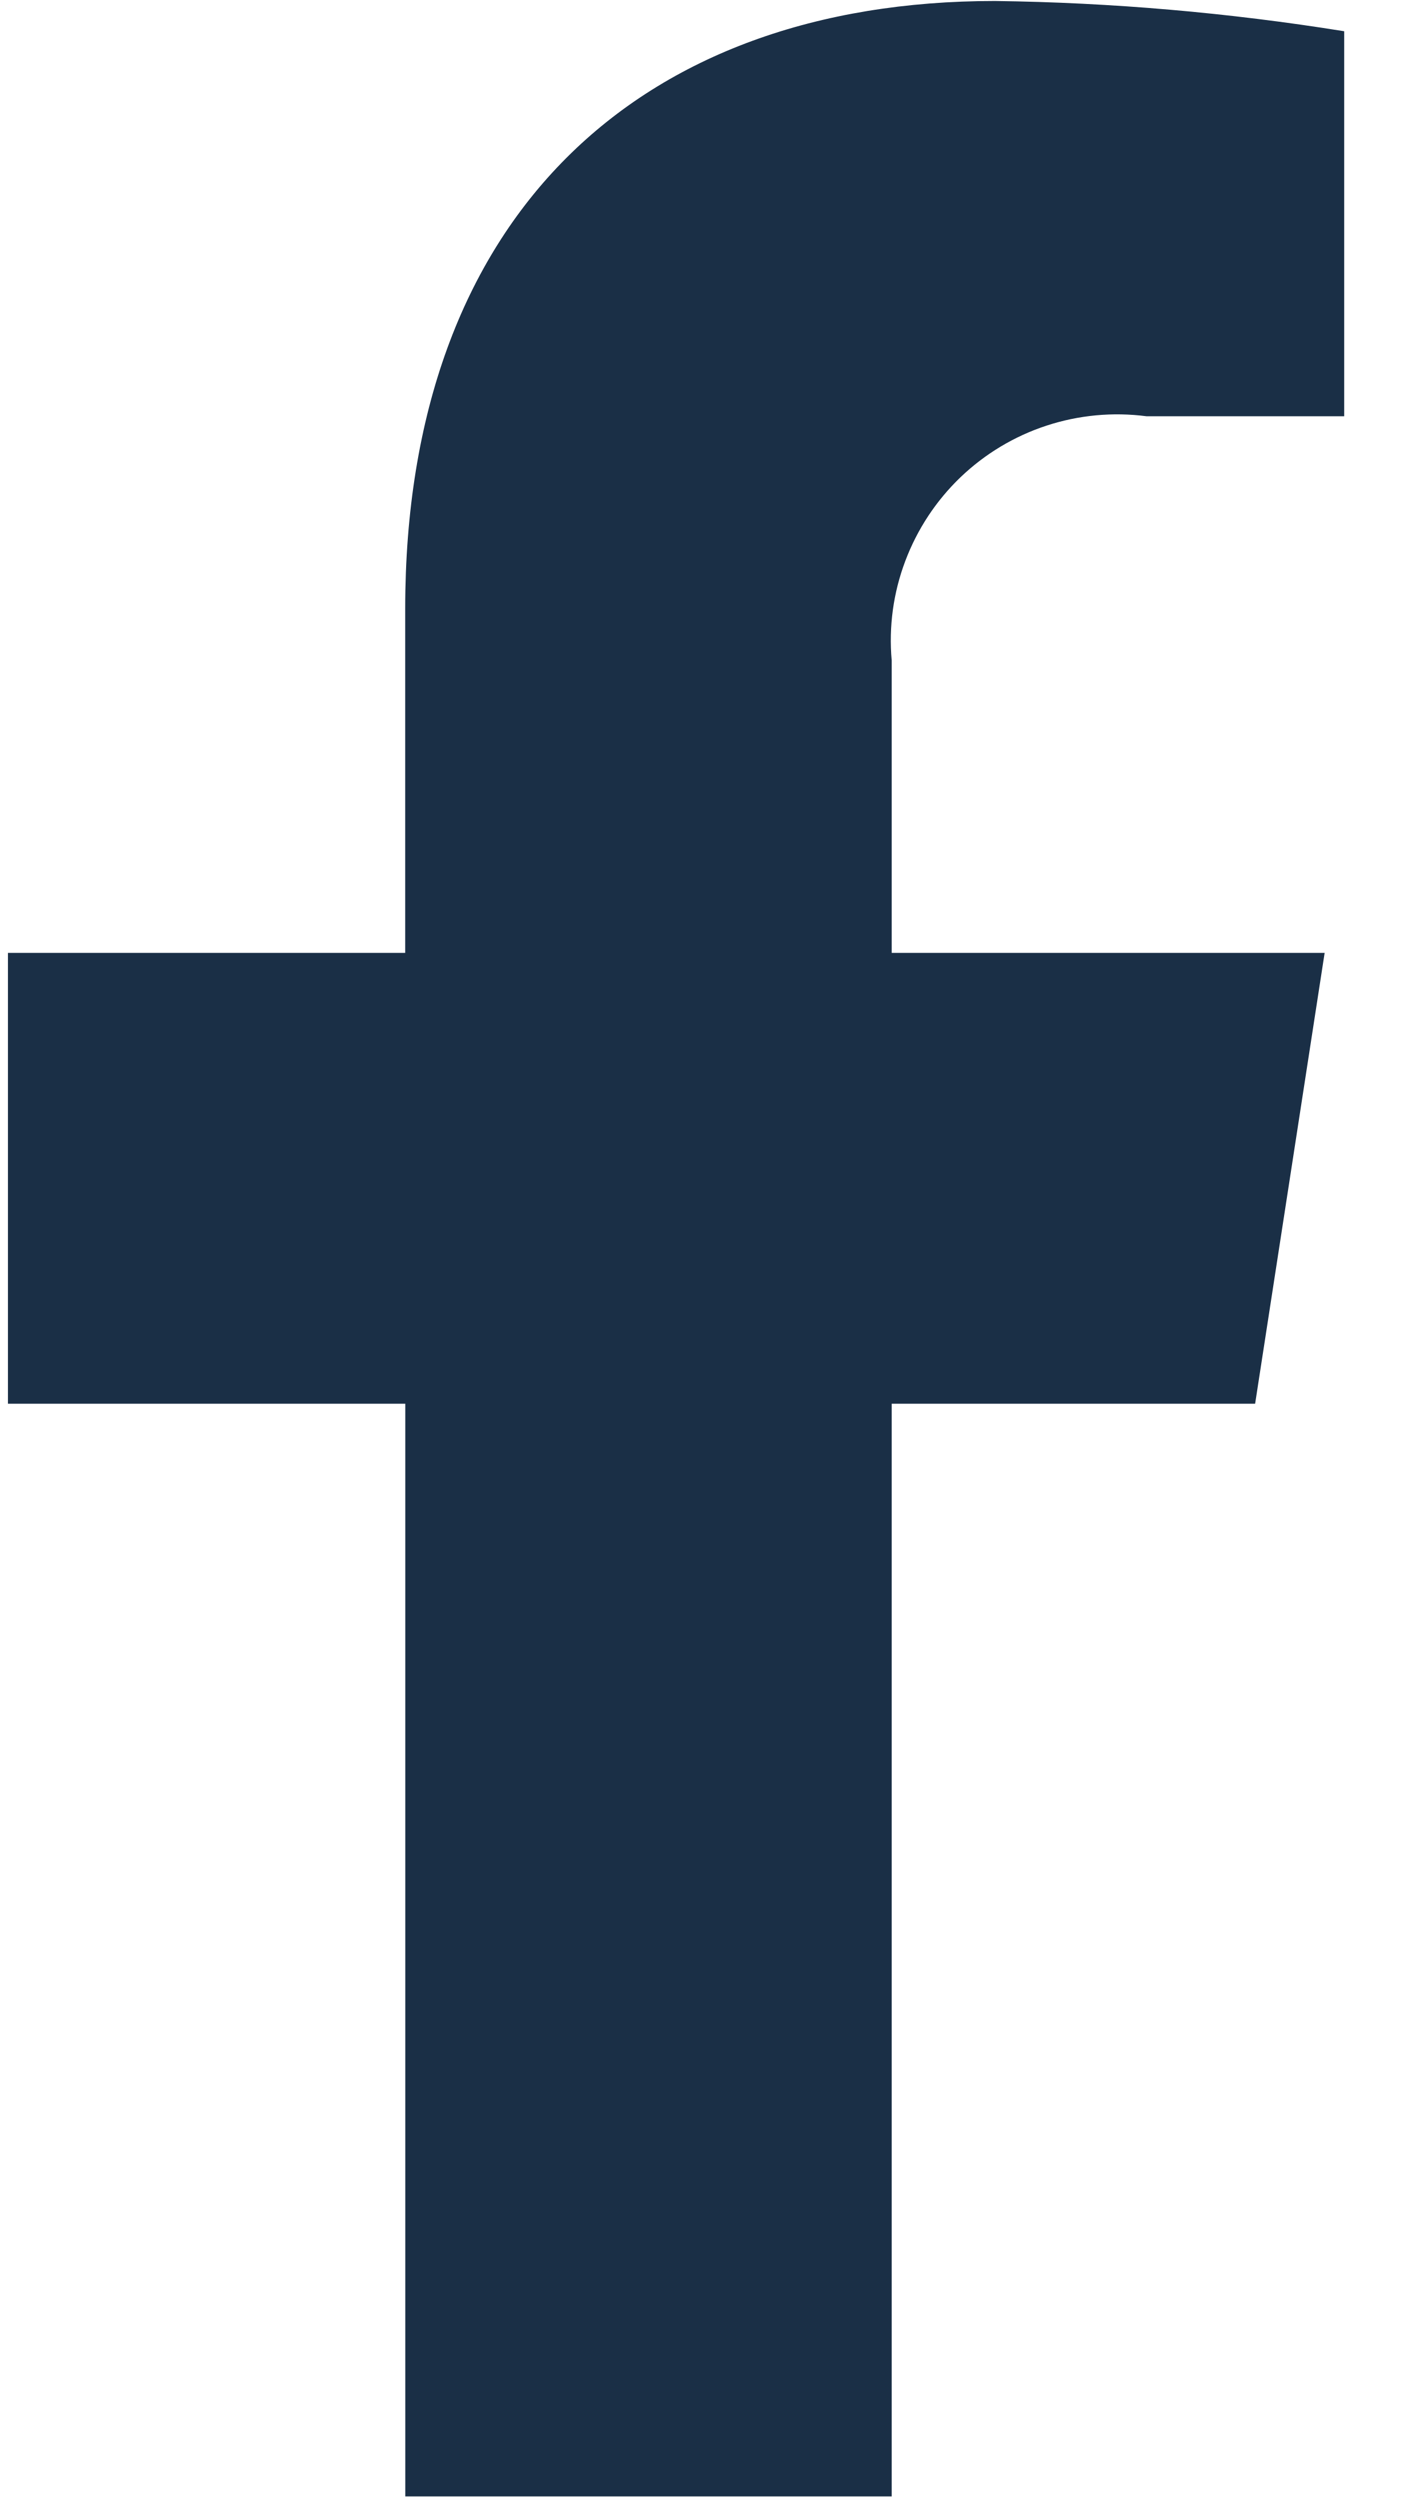 <svg width="16" height="28" viewBox="0 0 16 28" fill="none" xmlns="http://www.w3.org/2000/svg">
<path d="M9.991 27.96V15.722H14.063L14.842 10.672H9.991V7.397C9.957 7.019 10.009 6.639 10.143 6.284C10.277 5.928 10.488 5.608 10.762 5.345C11.036 5.083 11.365 4.885 11.726 4.767C12.086 4.649 12.469 4.613 12.845 4.662H15.061V0.35C13.766 0.142 12.458 0.028 11.148 0.011C7.155 0.011 4.54 2.427 4.54 6.819V10.672H0.089V15.722H4.541V27.96H9.991Z" fill="#1A2F46"/>
</svg>
